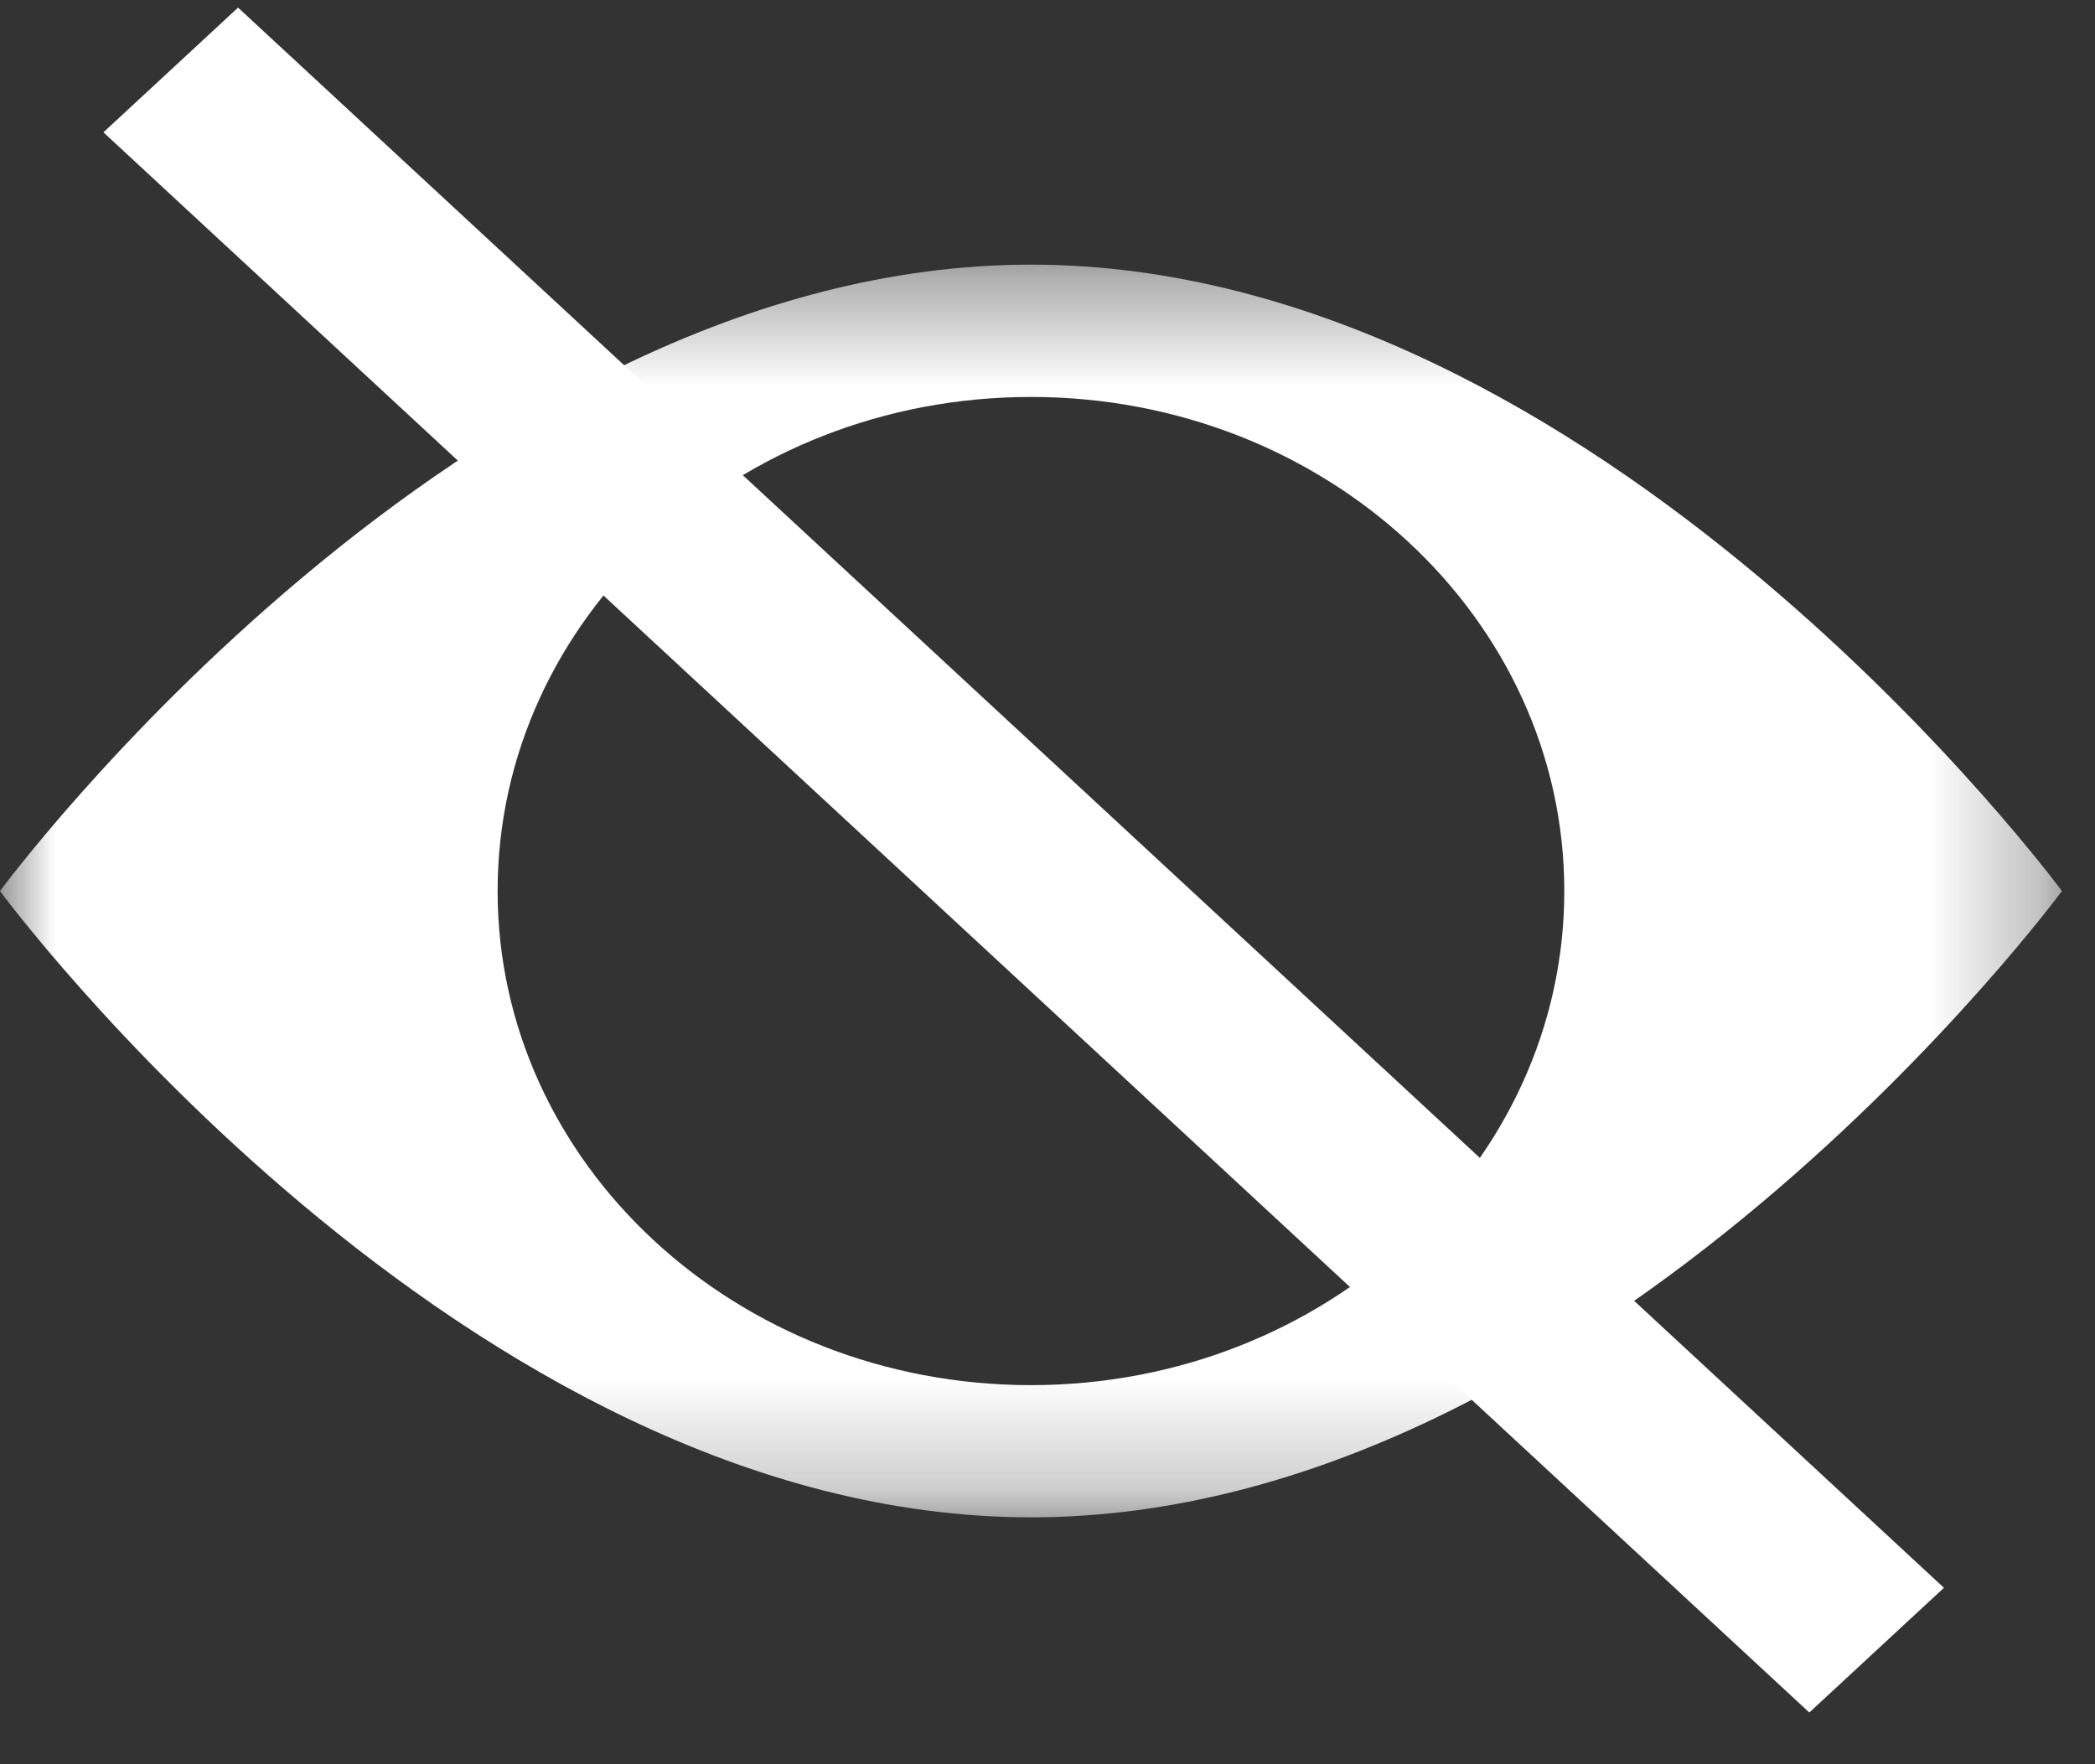 <svg width="19" height="16" viewBox="0 0 19 16" fill="none" xmlns="http://www.w3.org/2000/svg">
    <rect x="0" y="0" width="19" height="16" fill="#333333" stroke="none"/>
    <mask id="mask0_0_33304" style="mask-type:luminance" maskUnits="userSpaceOnUse" x="0" y="2" width="19" height="12">
        <path fill-rule="evenodd" clip-rule="evenodd" d="M0 2.4H18.7V13.761H0V2.4Z" fill="white" />
    </mask>
    <g mask="url(#mask0_0_33304)">
        <path fill-rule="evenodd" clip-rule="evenodd"
            d="M9.35 12.562C6.678 12.562 4.513 10.555 4.513 8.081C4.513 5.606 6.678 3.6 9.35 3.6C12.021 3.6 14.187 5.606 14.187 8.081C14.187 10.555 12.021 12.562 9.35 12.562ZM9.35 2.4C4.186 2.4 0 8.081 0 8.081C0 8.081 4.186 13.761 9.35 13.761C14.513 13.761 18.7 8.081 18.7 8.081C18.7 8.081 14.513 2.4 9.35 2.4Z"
            fill="white" />
    </g>
    <path d="M0.938 1.2L2.159 0.069L17.63 14.4L16.409 15.531L0.938 1.2Z" fill="white" />
</svg>